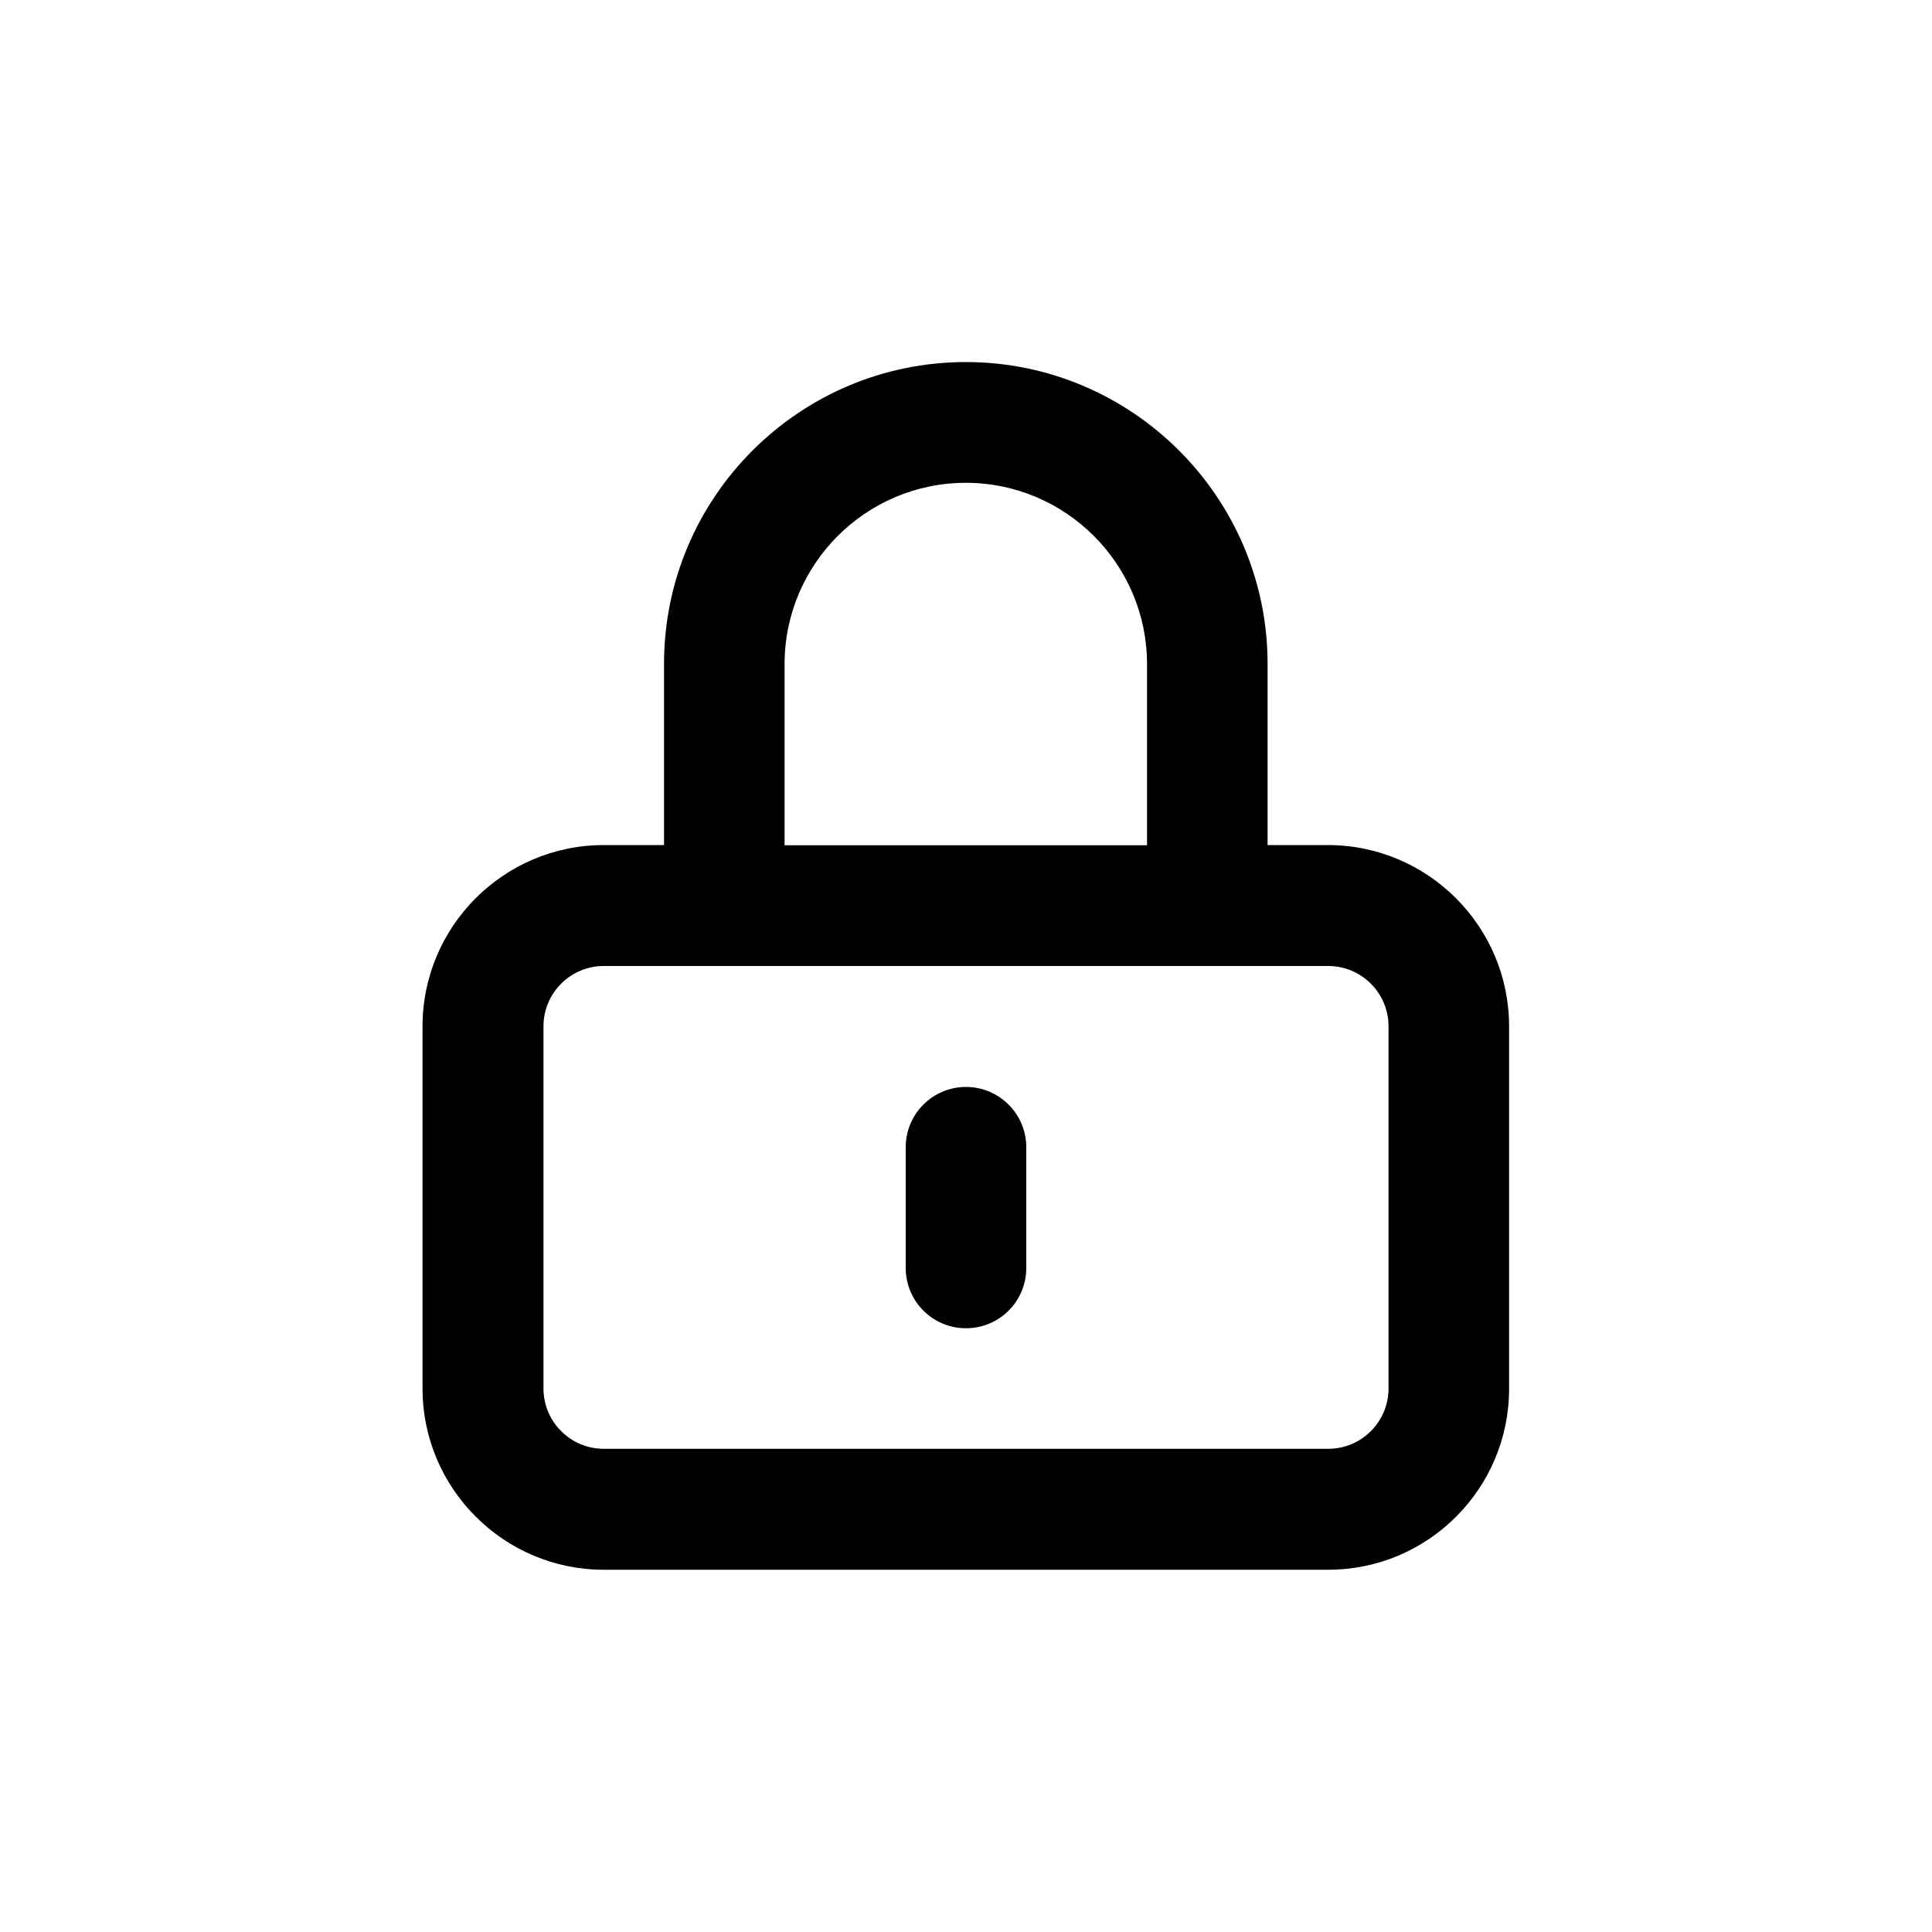 <?xml version="1.0" encoding="utf-8"?>
<!-- Generator: Adobe Illustrator 25.1.0, SVG Export Plug-In . SVG Version: 6.00 Build 0)  -->
<svg version="1.1" id="Layer_1" xmlns="http://www.w3.org/2000/svg" xmlns:xlink="http://www.w3.org/1999/xlink" x="0px" y="0px"
	 viewBox="0 0 1000 1000" style="enable-background:new 0 0 1000 1000;" xml:space="preserve">
<g>
	<path d="M687.3,437.4h-31.2v-93.8c0-86.1-70.1-156.2-156.2-156.2s-156.2,70-156.2,156.2v93.8h-31.2c-51.7,0-93.8,42.1-93.8,93.8
		v187.5c0,51.7,42.1,93.8,93.8,93.8h375c51.7,0,93.7-42.1,93.6-93.8V531.2C781.1,479.5,739,437.4,687.3,437.4z M406.1,343.7
		c0-51.7,42.1-93.8,93.8-93.8s93.8,42.1,93.8,93.8v93.8H406.2h-0.1V343.7z M718.7,718.7c0,17.2-14,31.2-31.2,31.2h-375
		c-17.2,0-31.2-14-31.2-31.2V531.2c0-17.2,14-31.2,31.2-31.2h375c17.2,0,31.2,14,31.2,31.2V718.7z"/>
	<path d="M500,562.6c-17.2,0-31.2,13.9-31.2,31.2v62.5c0,17.2,13.9,31.2,31.2,31.2s31.2-14,31.2-31.2v-62.5
		C531.2,576.6,517.2,562.6,500,562.6z"/>
</g>
</svg>
